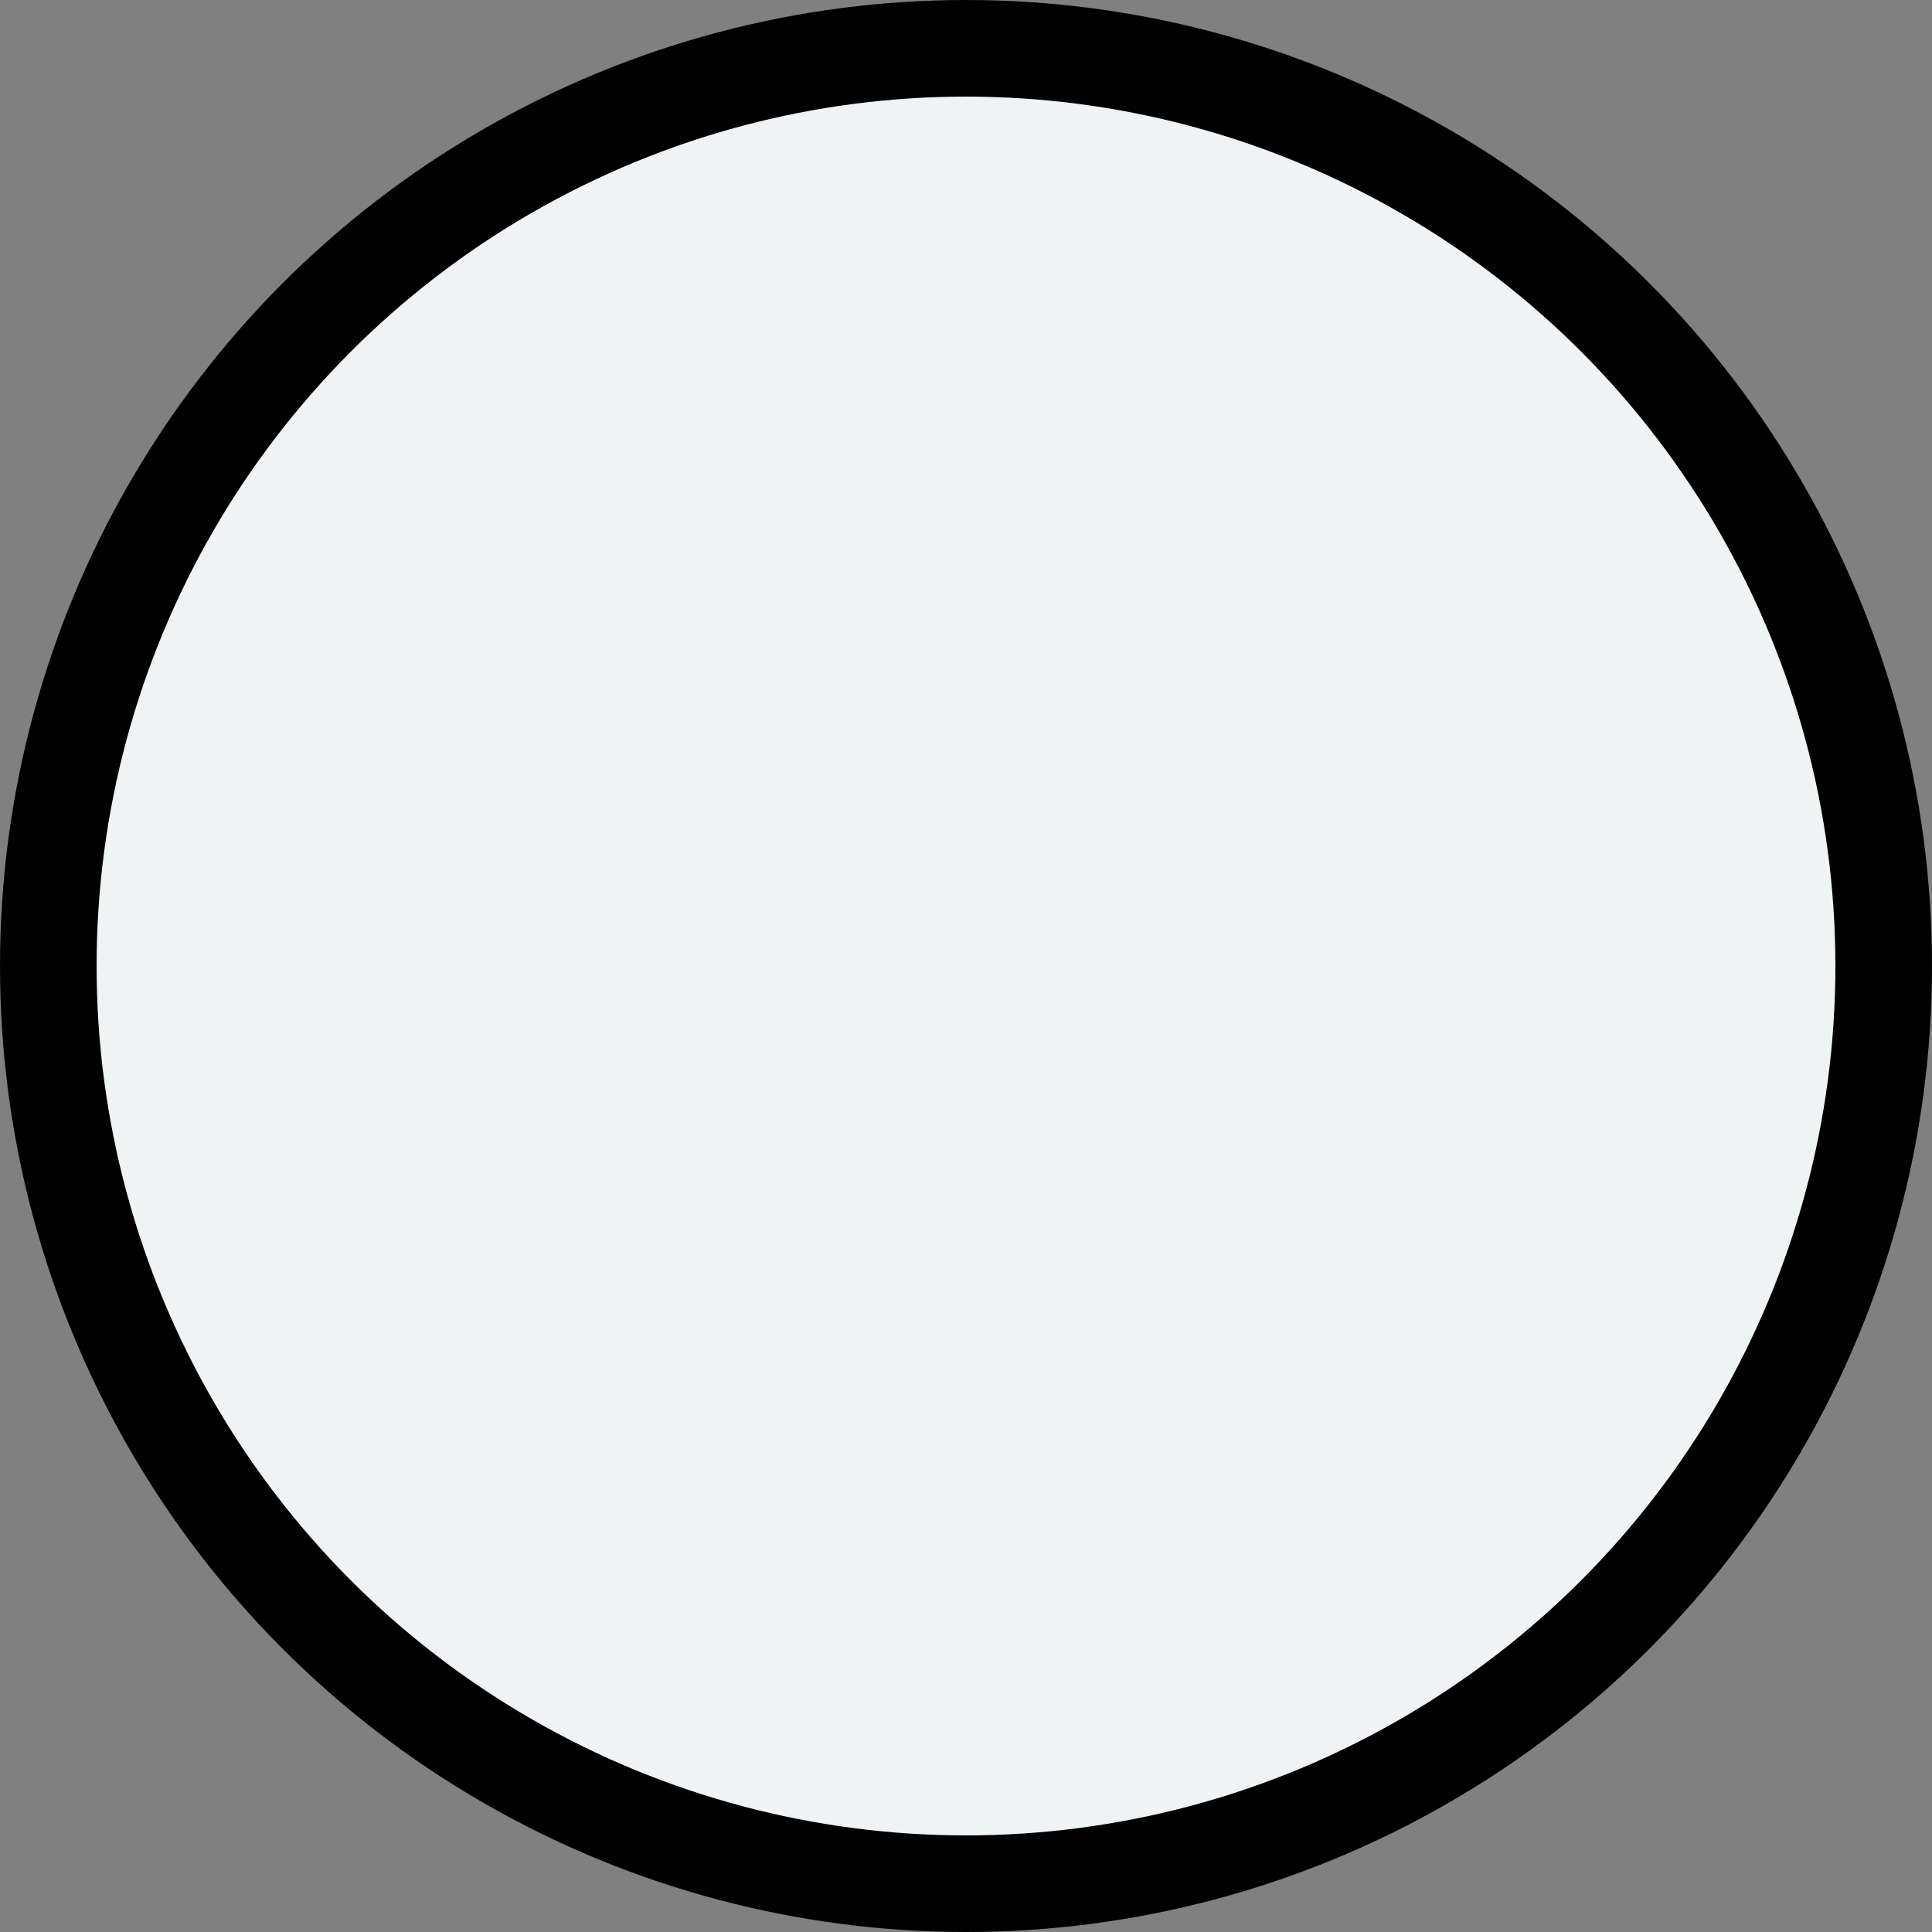 <svg width="40" height="40" viewBox="0 0 40 40" fill="none" xmlns="http://www.w3.org/2000/svg">
<rect x="0" y="0" width="40" height="40" fill="#808080" stroke="none"/>
<g clip-path="url(#clip0_485_612)">
<circle cx="20" cy="20" r="19" fill="#F0F3F4" stroke="black" stroke-width="2"/>
</g>
<defs>
<clipPath id="clip0_485_612">
<rect width="40" height="40" fill="white"/>
</clipPath>
</defs>
</svg>
